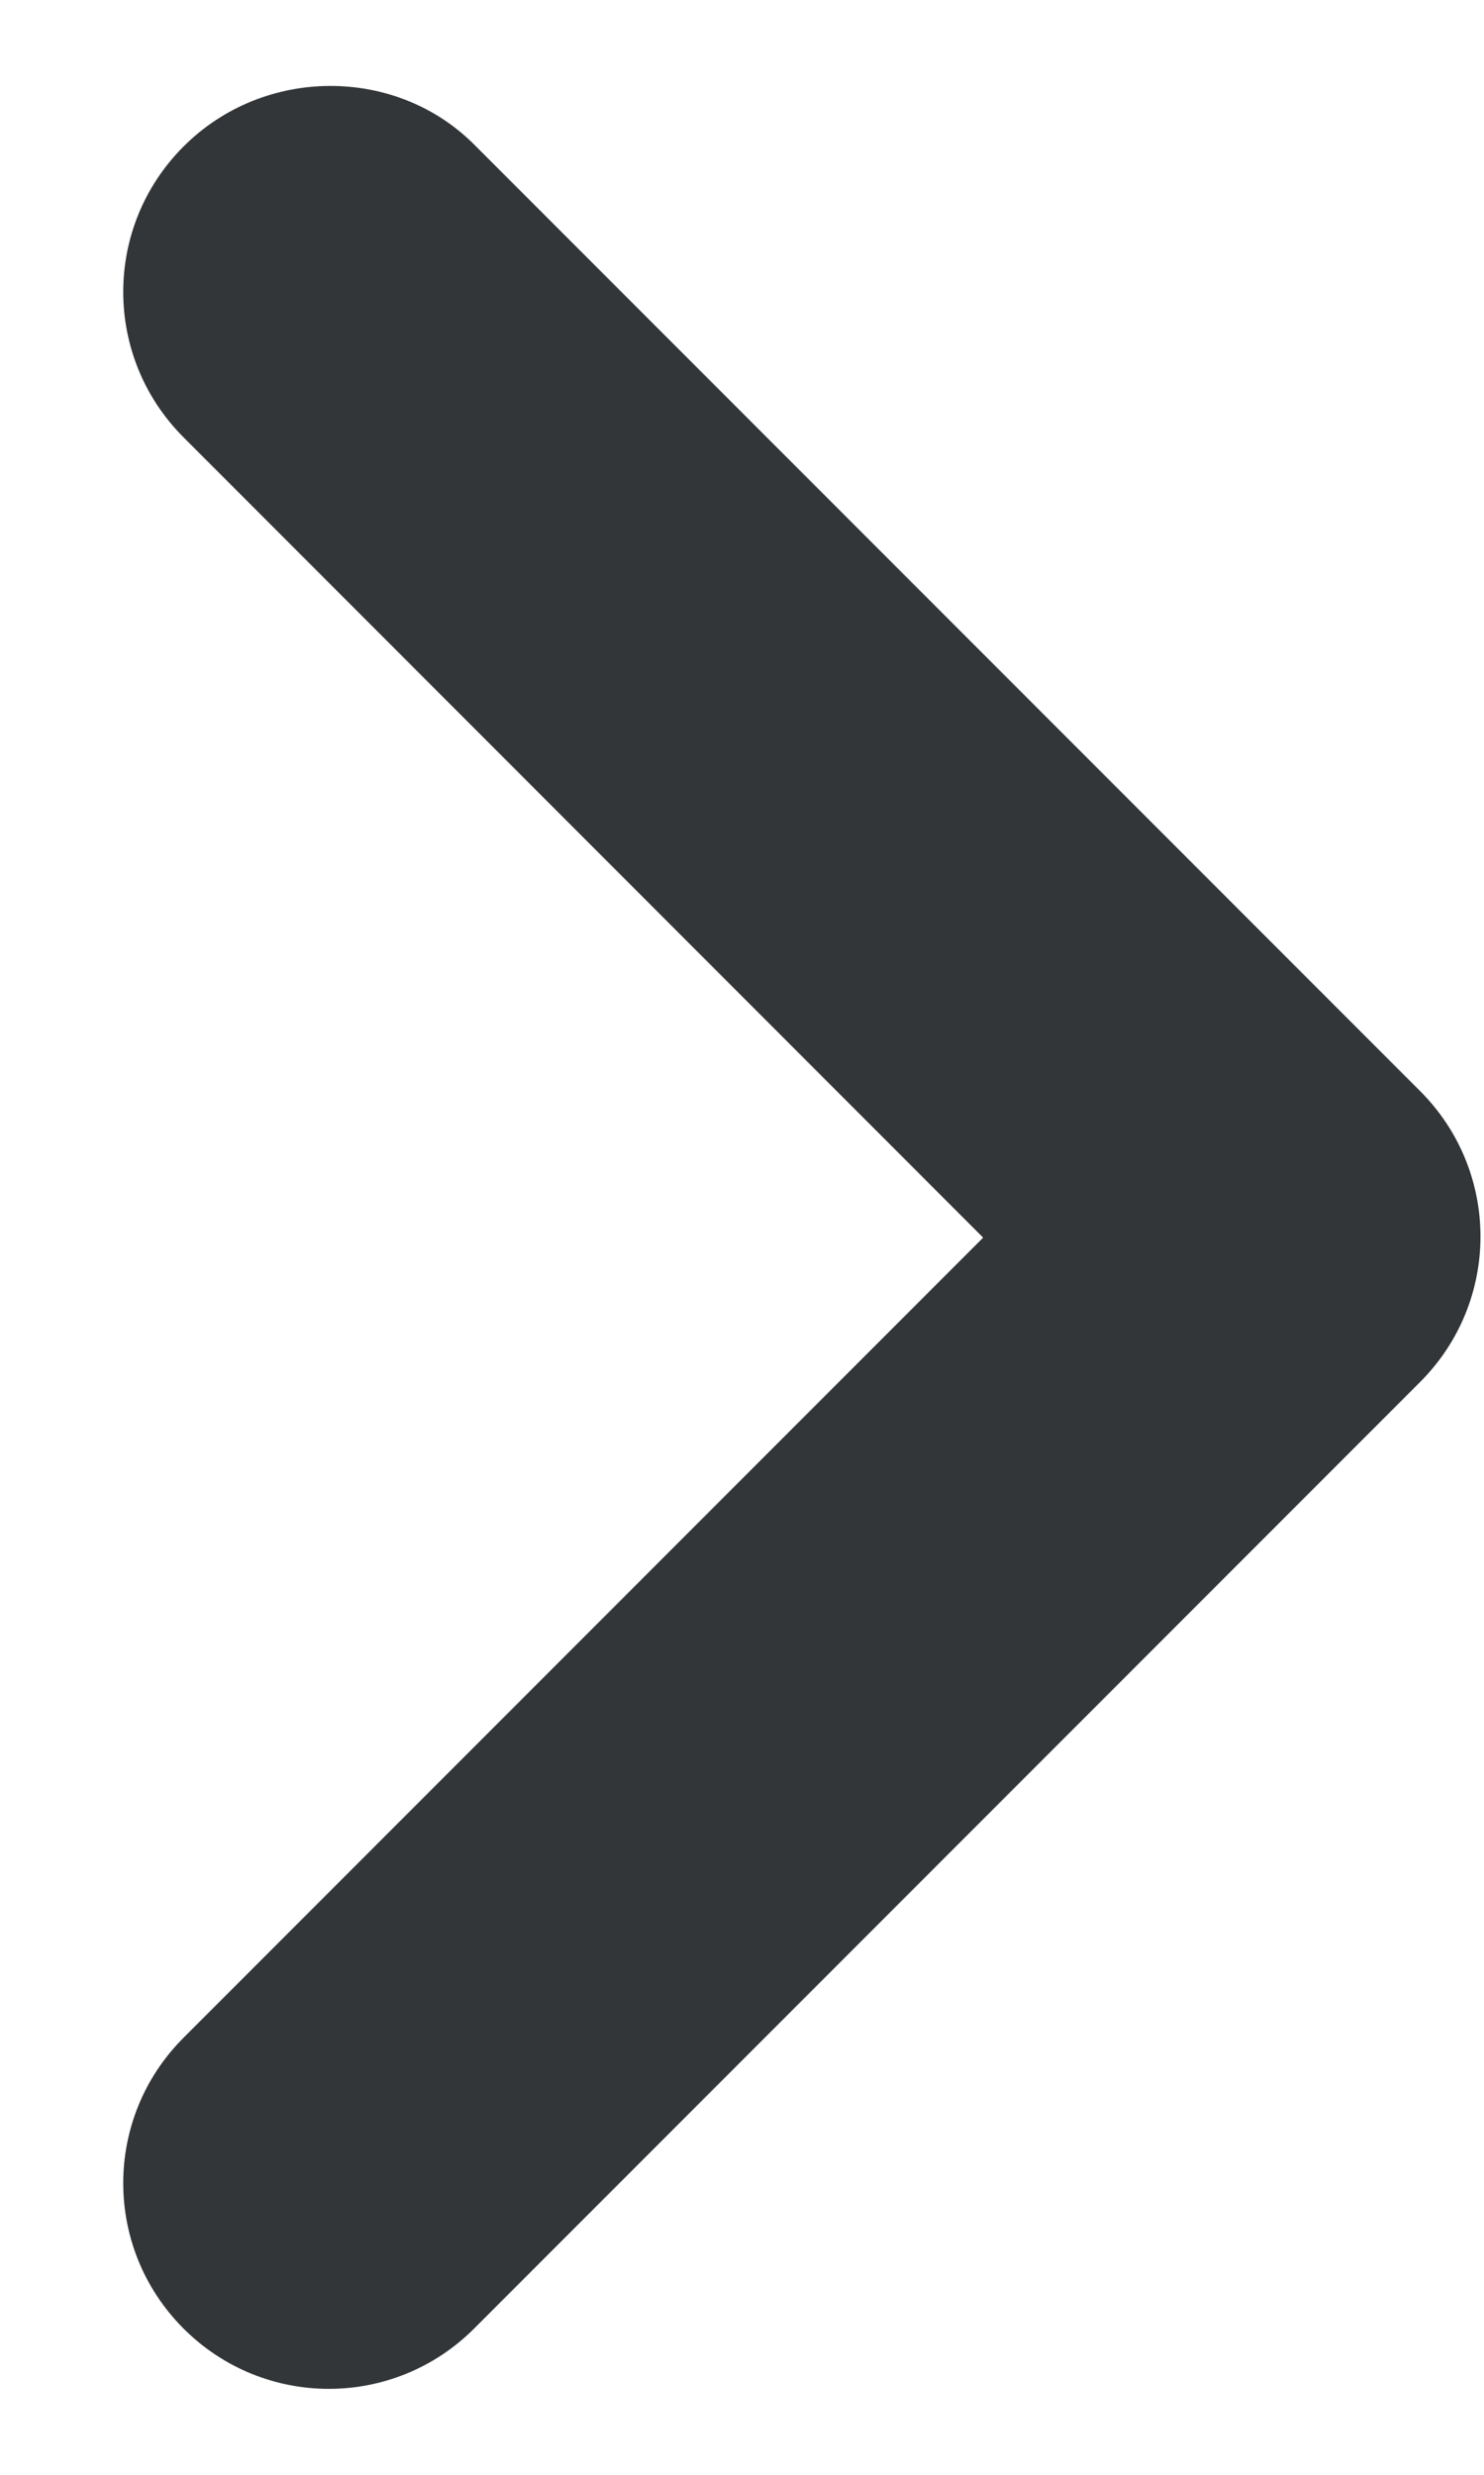 <svg width="6" height="10" viewBox="0 0 6 10" fill="none" xmlns="http://www.w3.org/2000/svg">
<path d="M0.742 0.592C0.417 0.917 0.417 1.442 0.742 1.767L3.975 5.001L0.742 8.234C0.417 8.559 0.417 9.084 0.742 9.409C1.067 9.734 1.592 9.734 1.917 9.409L5.742 5.584C6.067 5.259 6.067 4.734 5.742 4.409L1.917 0.584C1.6 0.267 1.067 0.267 0.742 0.592Z" fill="#333638"/>
</svg>
